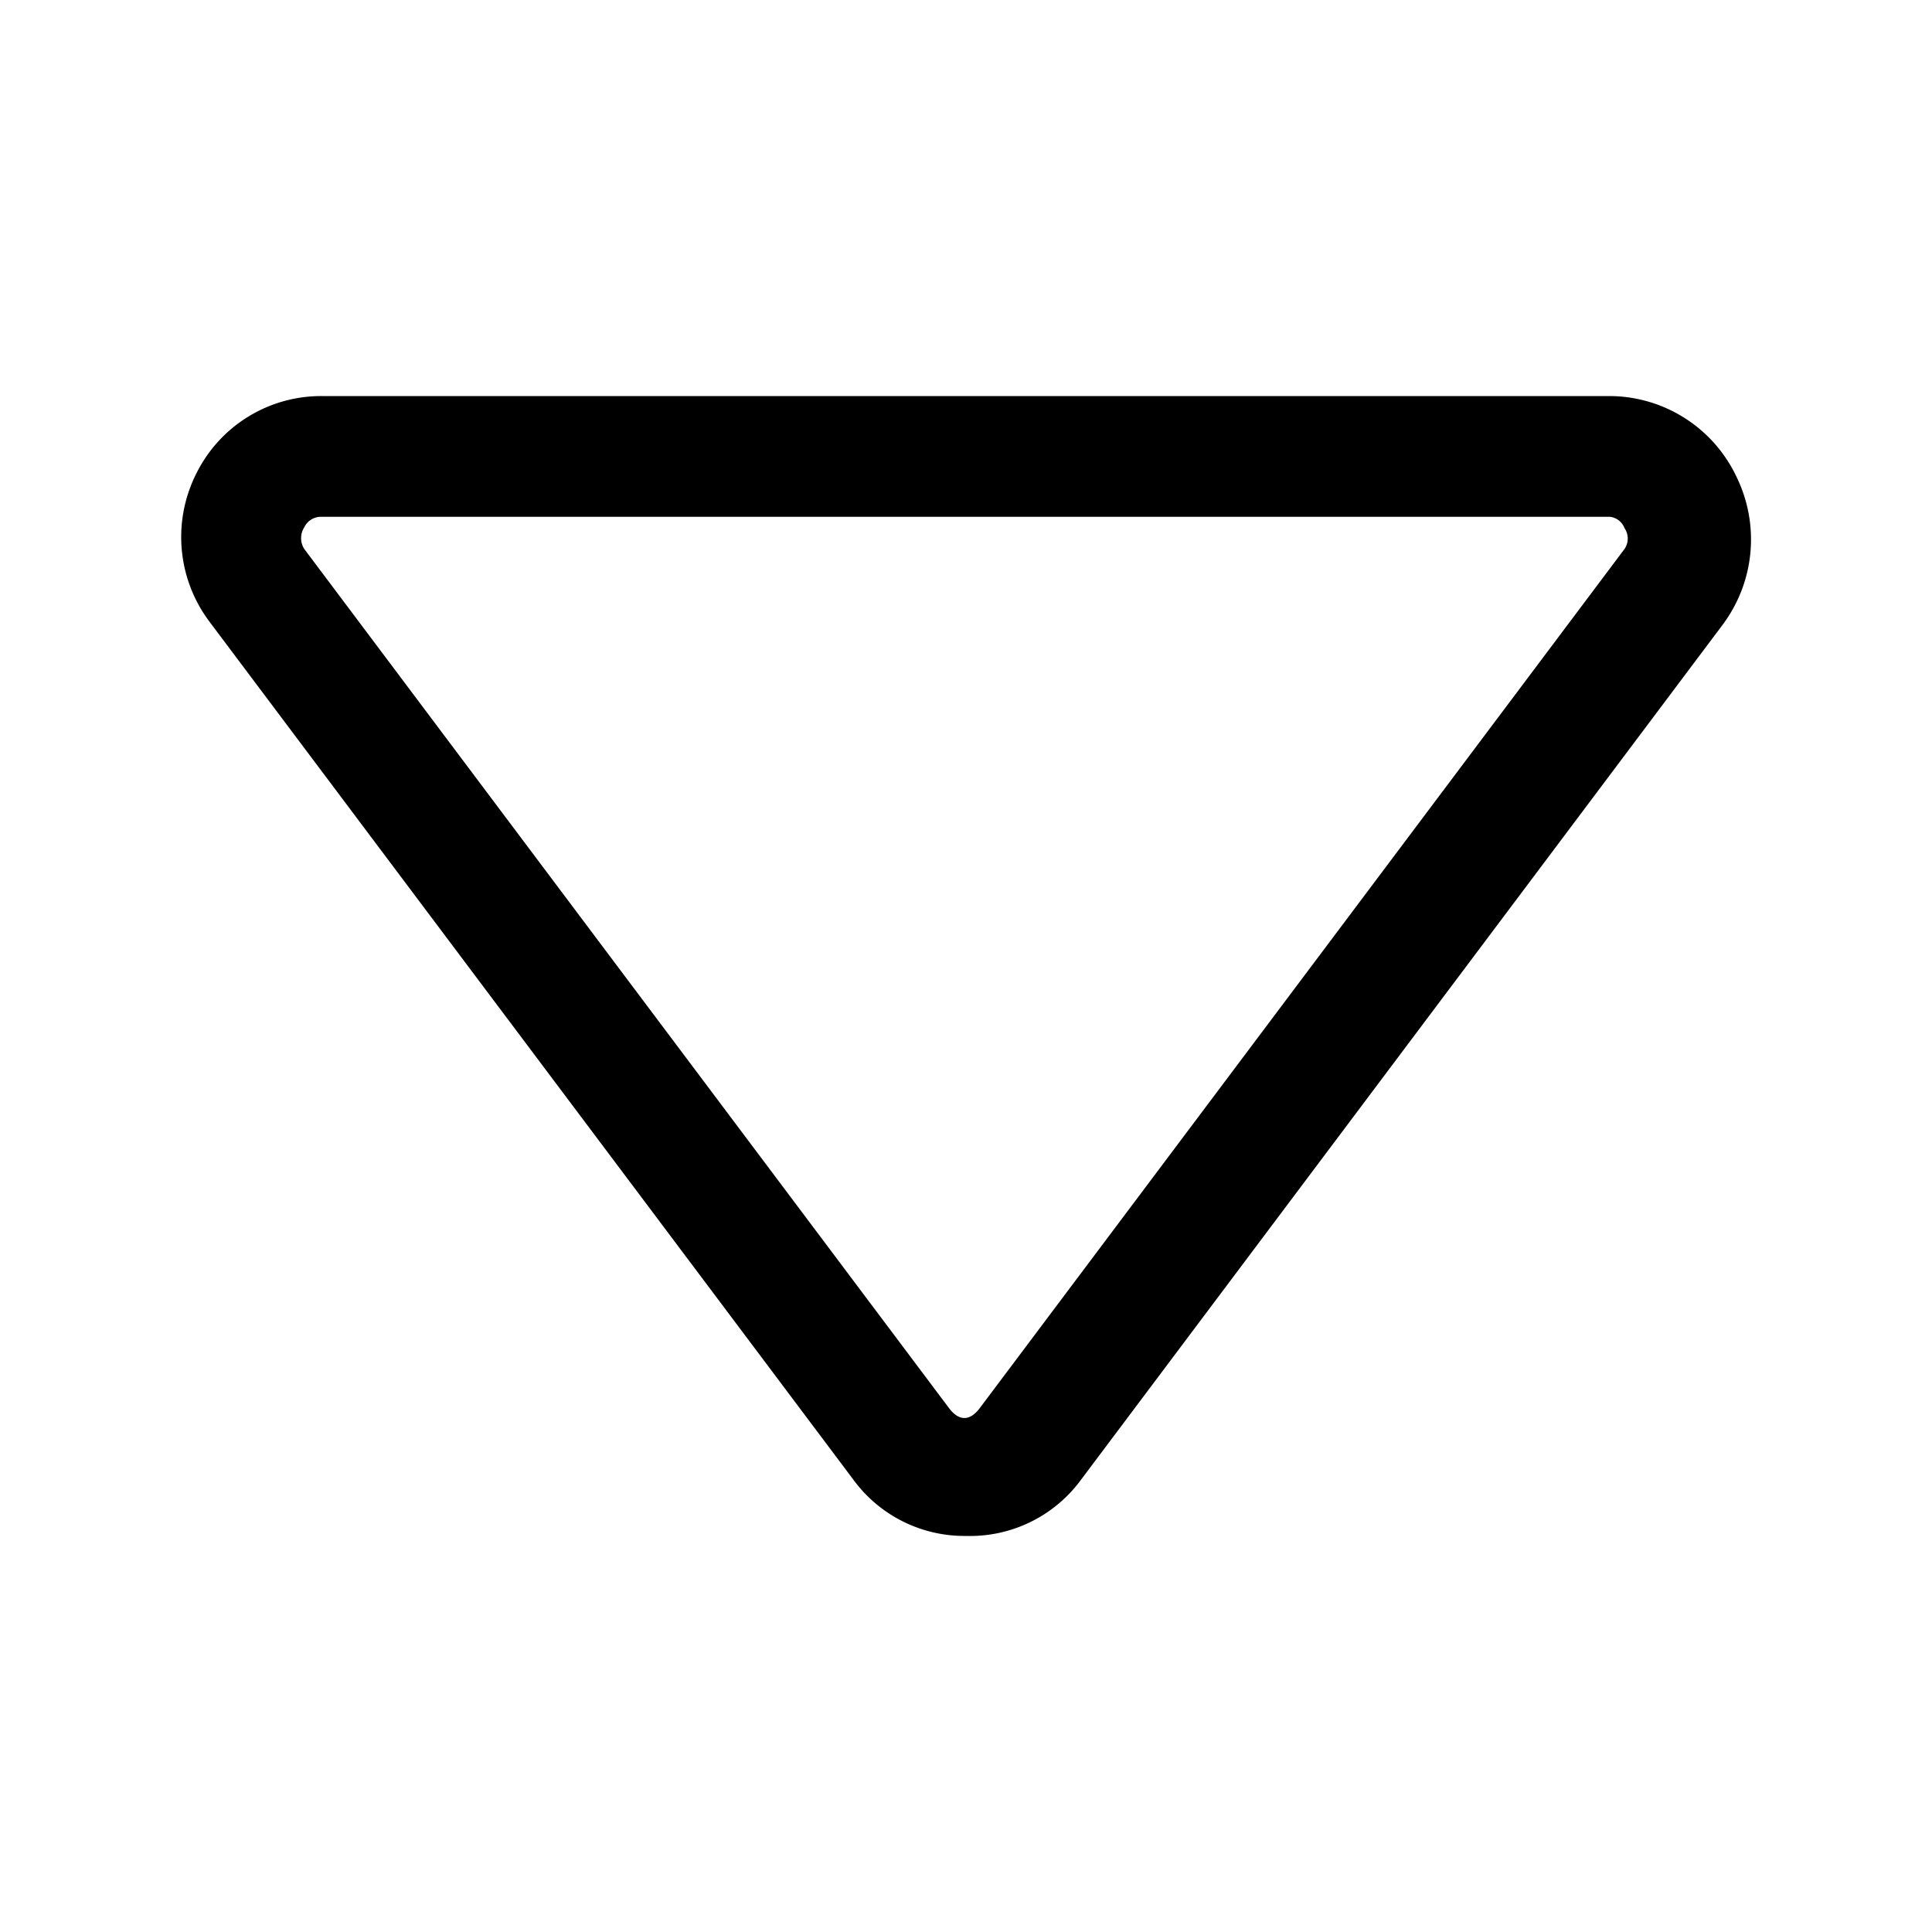 <svg id="Layer_1" data-name="Layer 1" xmlns="http://www.w3.org/2000/svg" xmlns:xlink="http://www.w3.org/1999/xlink" viewBox="0 0 24 24"><defs><style>.cls-1{fill:none;}.cls-2{clip-path:url(#clip-path);}</style><clipPath id="clip-path"><rect class="cls-1" width="24" height="24"/></clipPath></defs><title>arrow-down</title><g class="cls-2"><path d="M12,19.08a1.71,1.71,0,0,1-1.4-.7L2.6,7.72a1.75,1.75,0,0,1-.16-1.84A1.73,1.73,0,0,1,4,4.92H20a1.75,1.75,0,0,1,1.57,1,1.77,1.77,0,0,1-.17,1.84l-8,10.66A1.71,1.71,0,0,1,12,19.08ZM4,6.42a.23.23,0,0,0-.22.13.25.25,0,0,0,0,.27l8,10.66c.13.18.27.18.4,0l8-10.66a.23.23,0,0,0,0-.26A.22.22,0,0,0,20,6.42Z"/></g></svg>